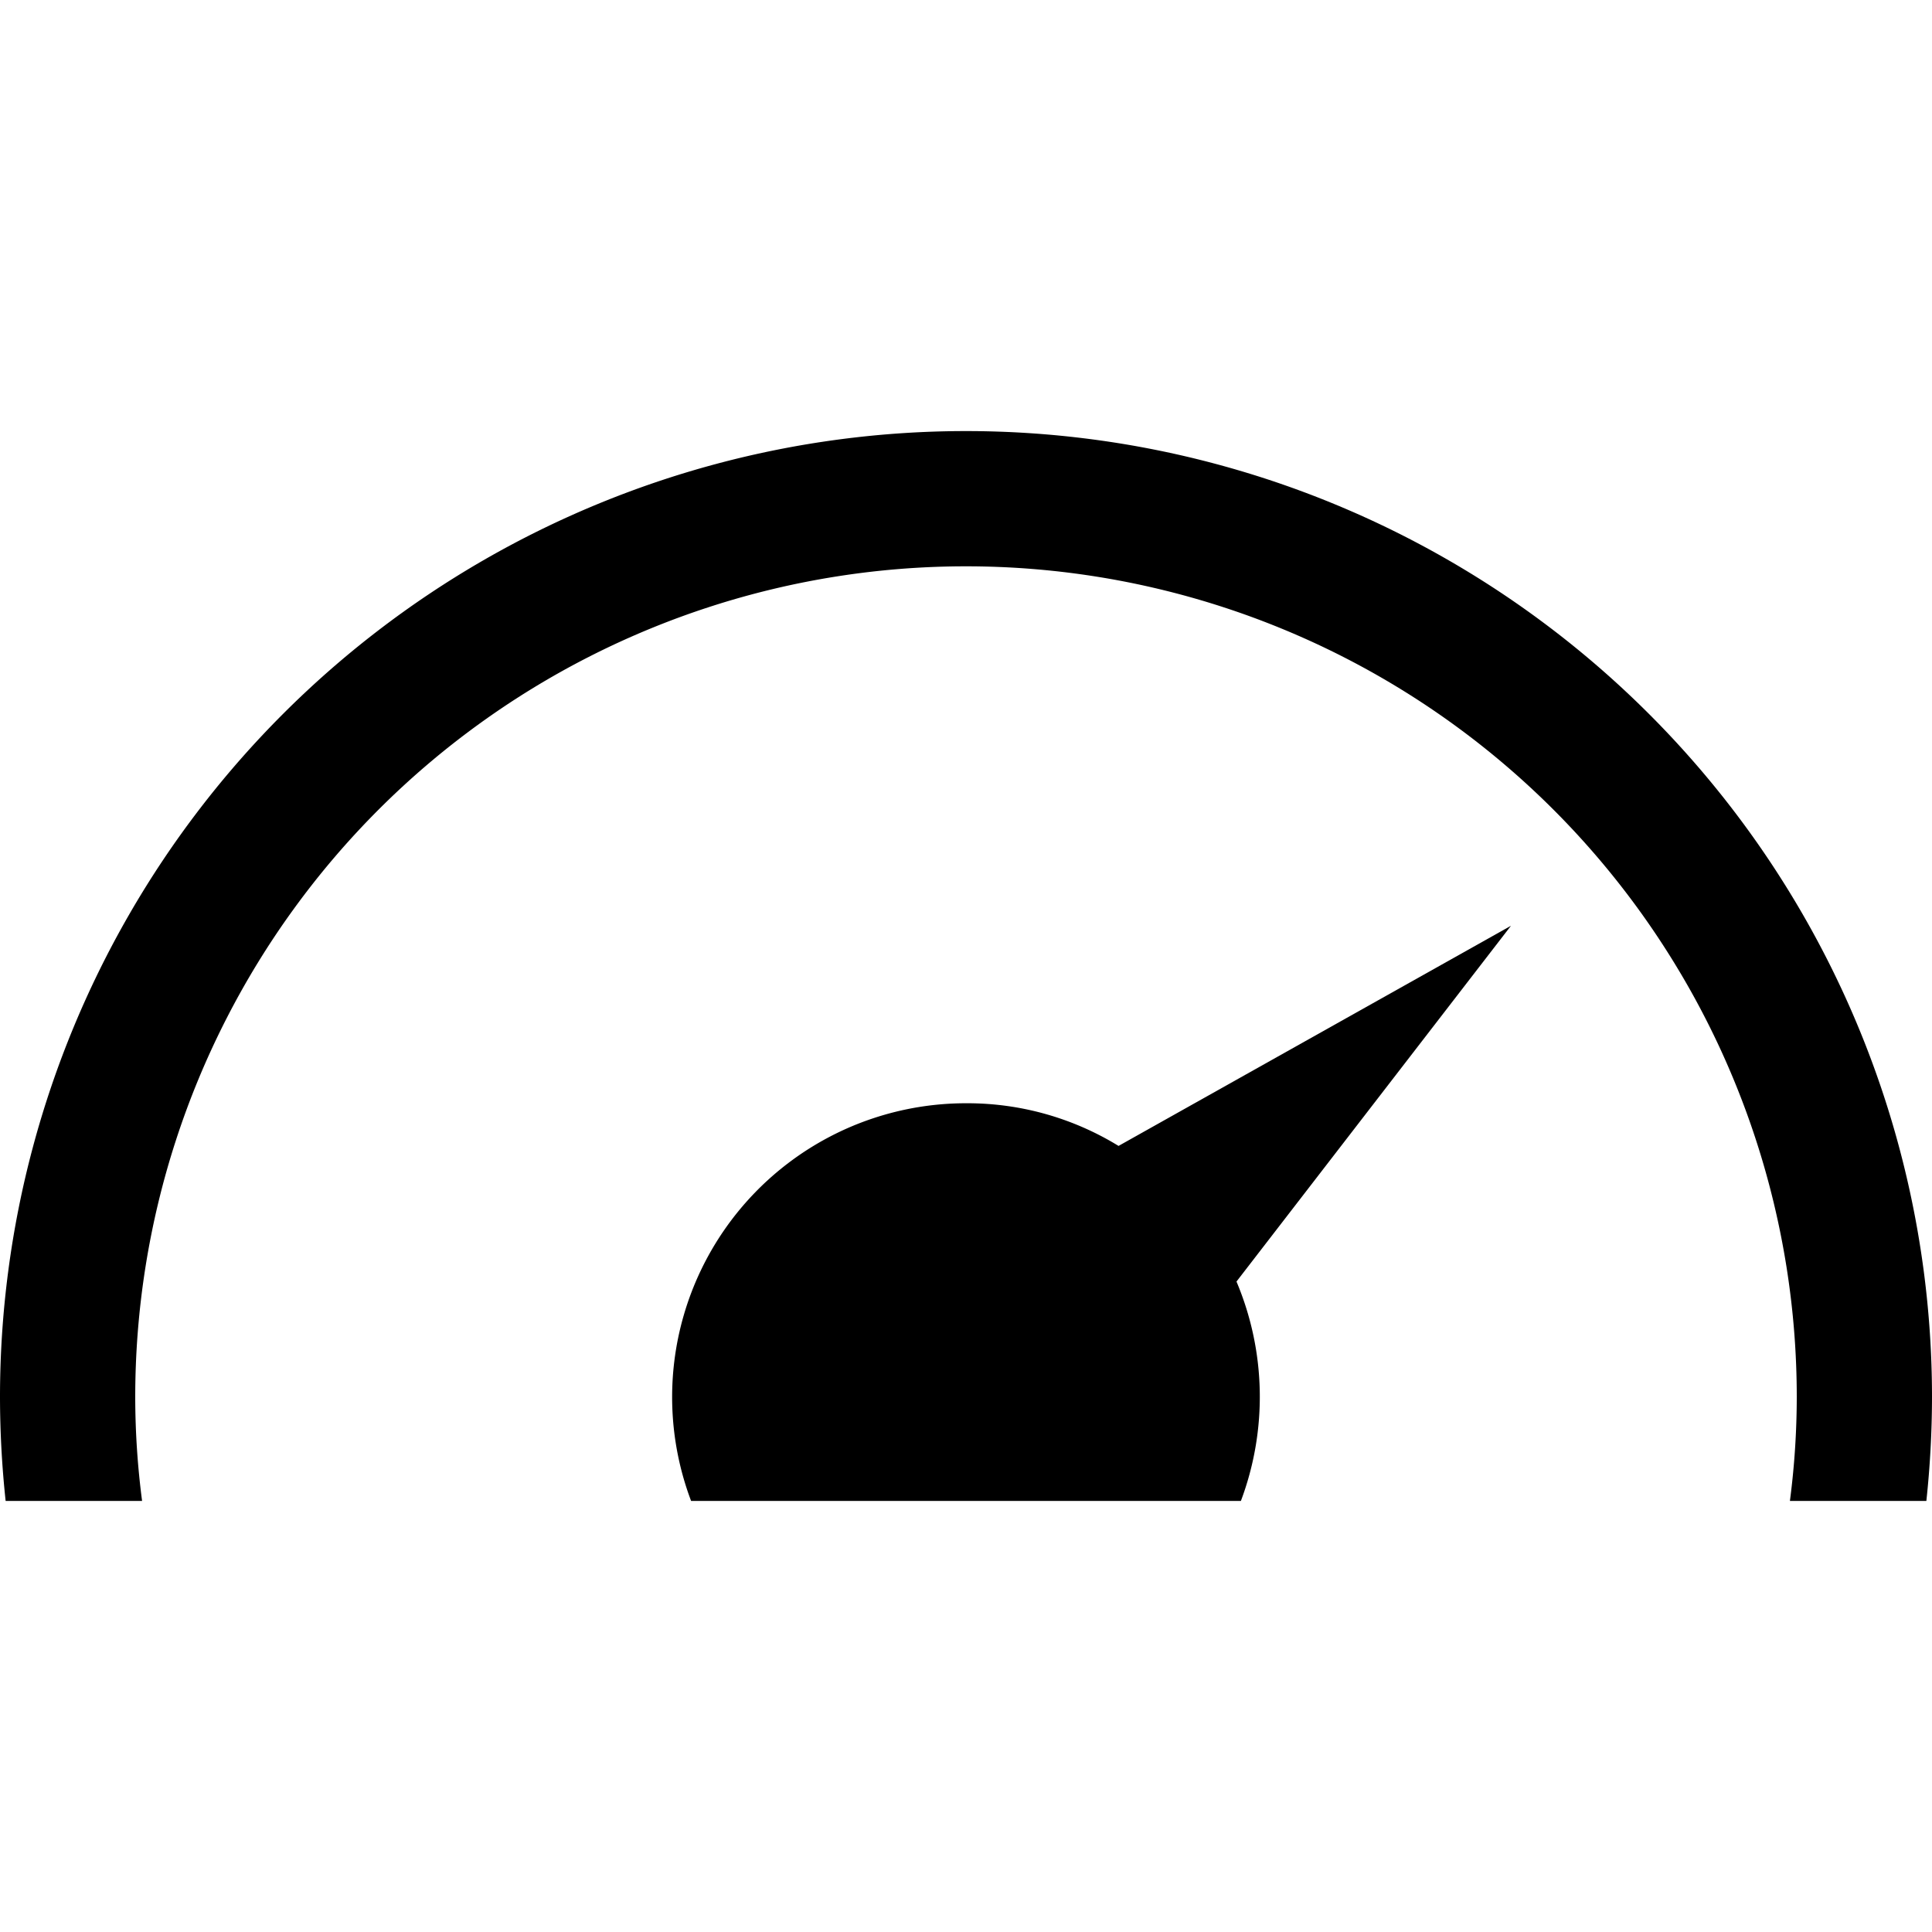 <svg id="icon" xmlns="http://www.w3.org/2000/svg" viewBox="0 0 48 48"><path d="M27.79,28.47A7.18,7.18,0,0,0,24,27.41a7.3,7.3,0,0,0-6.83,9.88H30.83a7.36,7.36,0,0,0-.11-5.45L37.54,23Z"/><path d="M24,10.71a24,24,0,0,0-24,24,24.48,24.48,0,0,0,.14,2.58H3.53a20,20,0,0,1-.17-2.58,20.64,20.64,0,1,1,41.28,0,20,20,0,0,1-.17,2.58h3.39A24.48,24.48,0,0,0,48,34.71,24,24,0,0,0,24,10.71Z"/></svg>